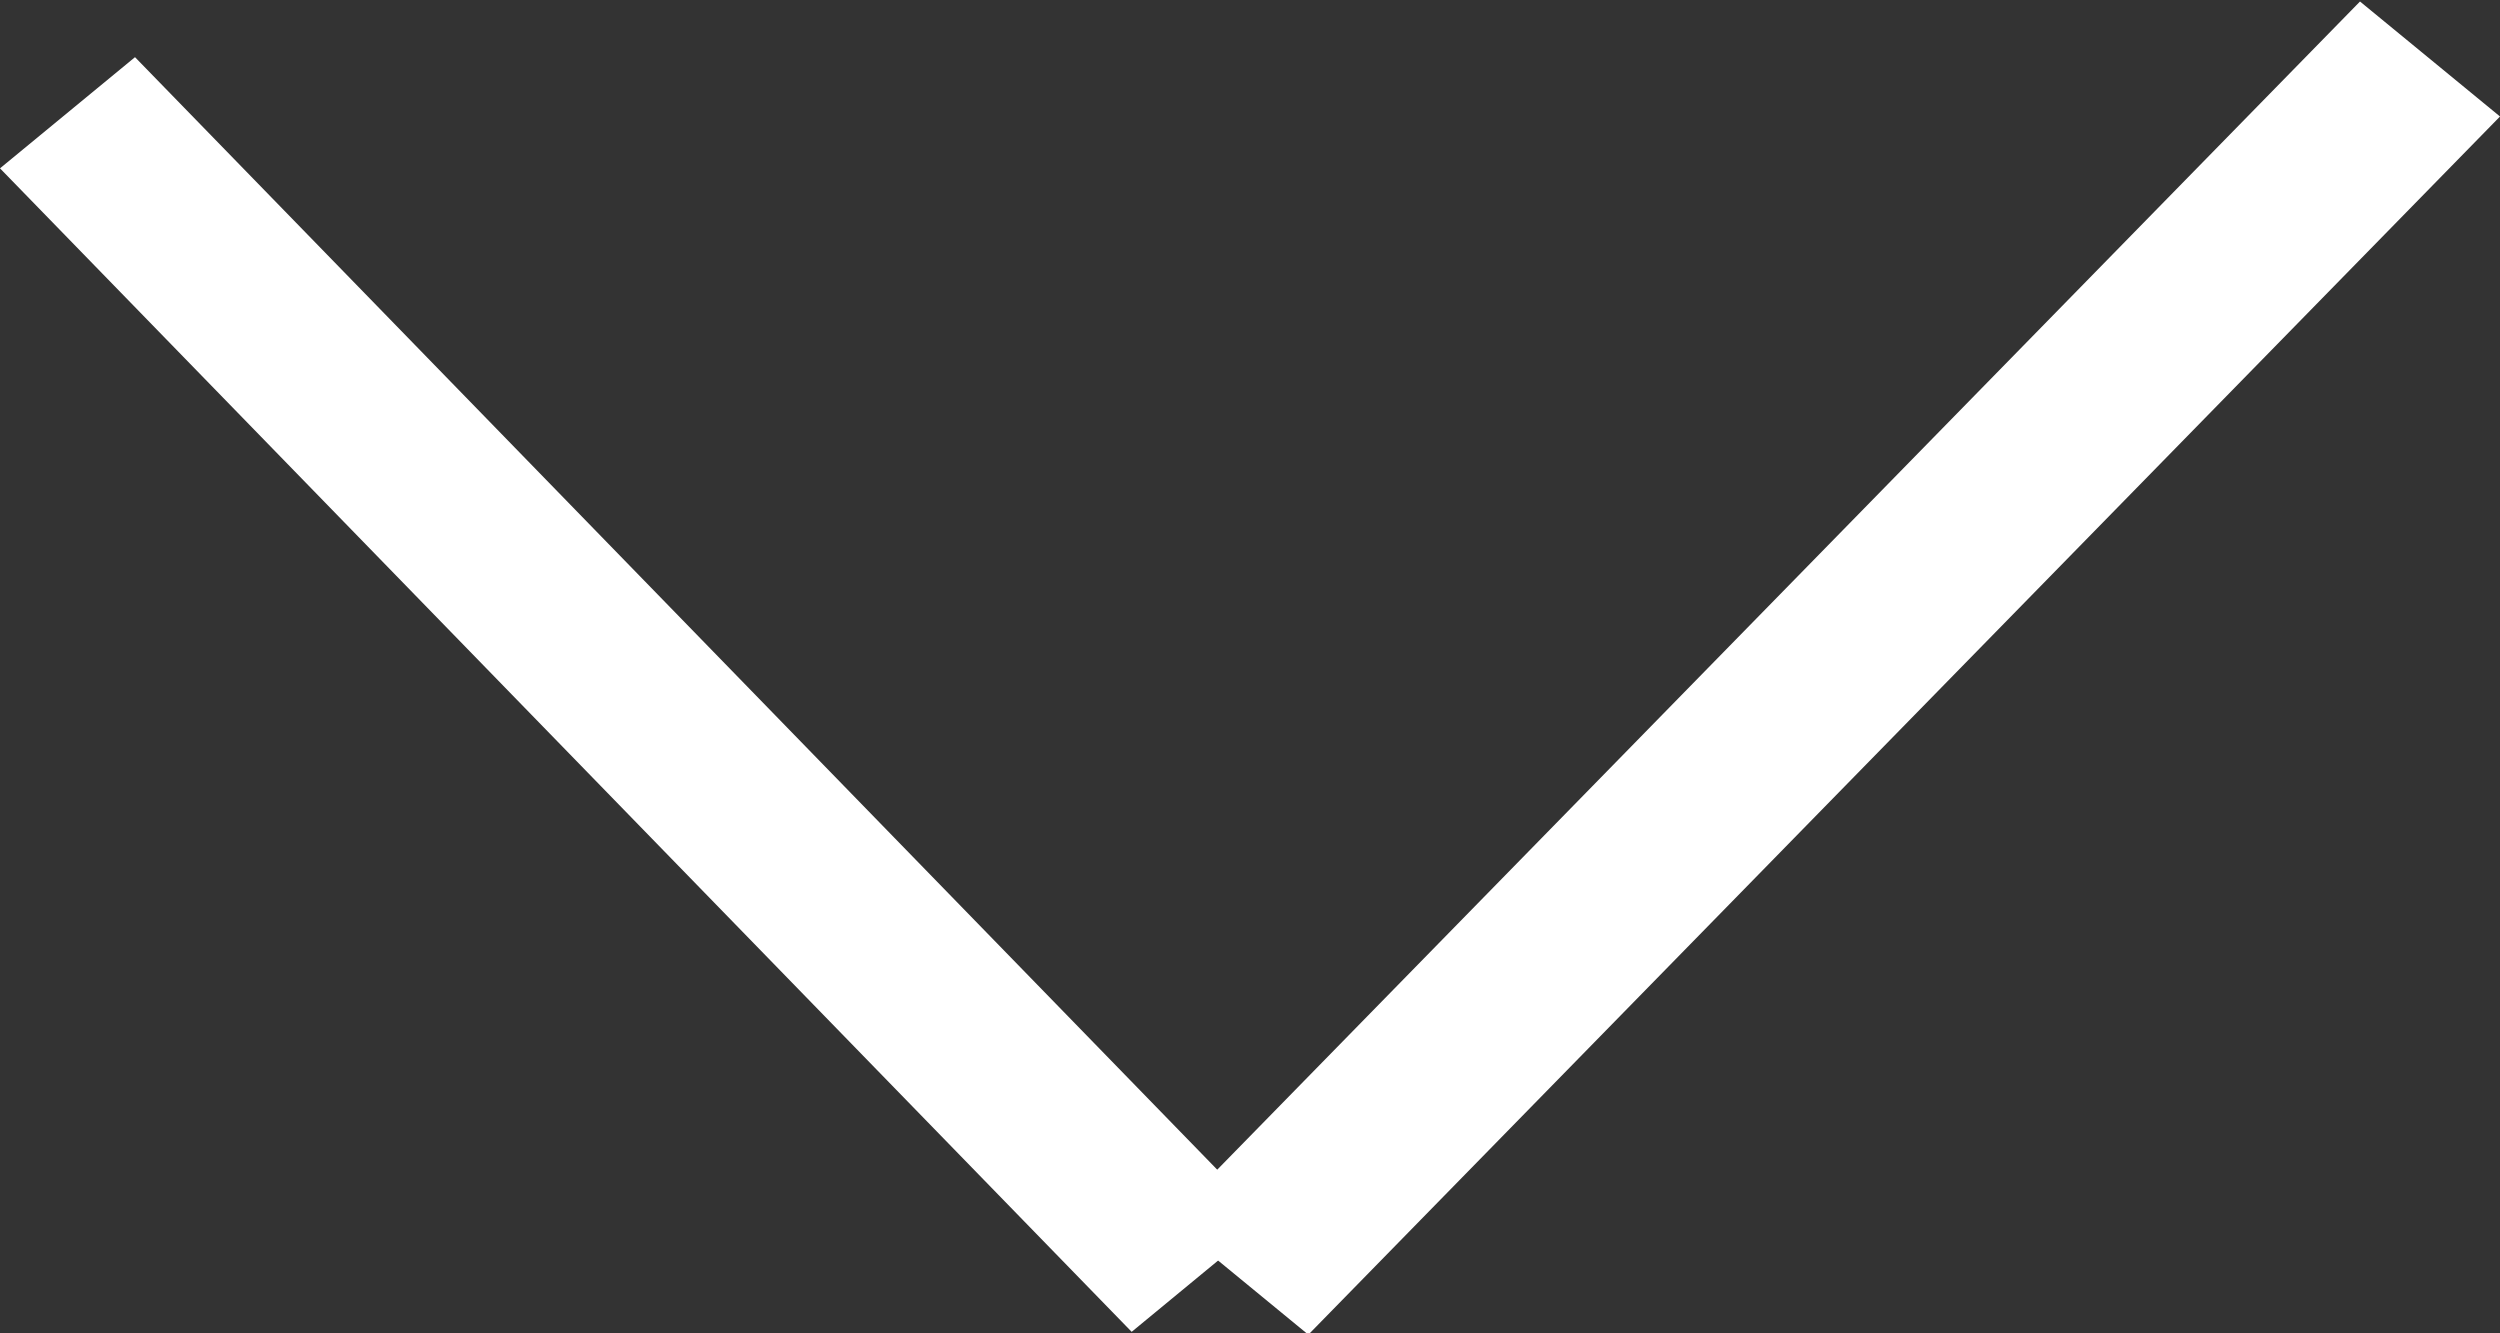 <?xml version="1.0" encoding="UTF-8"?>
<svg width="15px" height="8px" viewBox="0 0 15 8" version="1.1" xmlns="http://www.w3.org/2000/svg" xmlns:xlink="http://www.w3.org/1999/xlink">
    <rect x="0" y="0" width="15" height="8" fill="#333333" stroke="none"/>
    <!-- Generator: Sketch 41.1 (35376) - http://www.bohemiancoding.com/sketch -->
    <title>next-bottom</title>
    <desc>Created with Sketch.</desc>
    <defs></defs>
    <g id="Page-1" stroke="none" stroke-width="1" fill="none" fill-rule="evenodd">
        <g id="next-bottom" transform="translate(7.5, 4) rotate(90) translate(-7.5, -4) translate(3, -4)" fill="#fff">
            <polygon id="Shape" points="0.509 1.34 1.199 0.5 8.508 7.65 7.818 8.49"></polygon>
            <polygon id="Shape" points="8.491 8.71 7.823 7.9 0.843 14.69 1.51 15.5"></polygon>
        </g>
    </g>
</svg>
